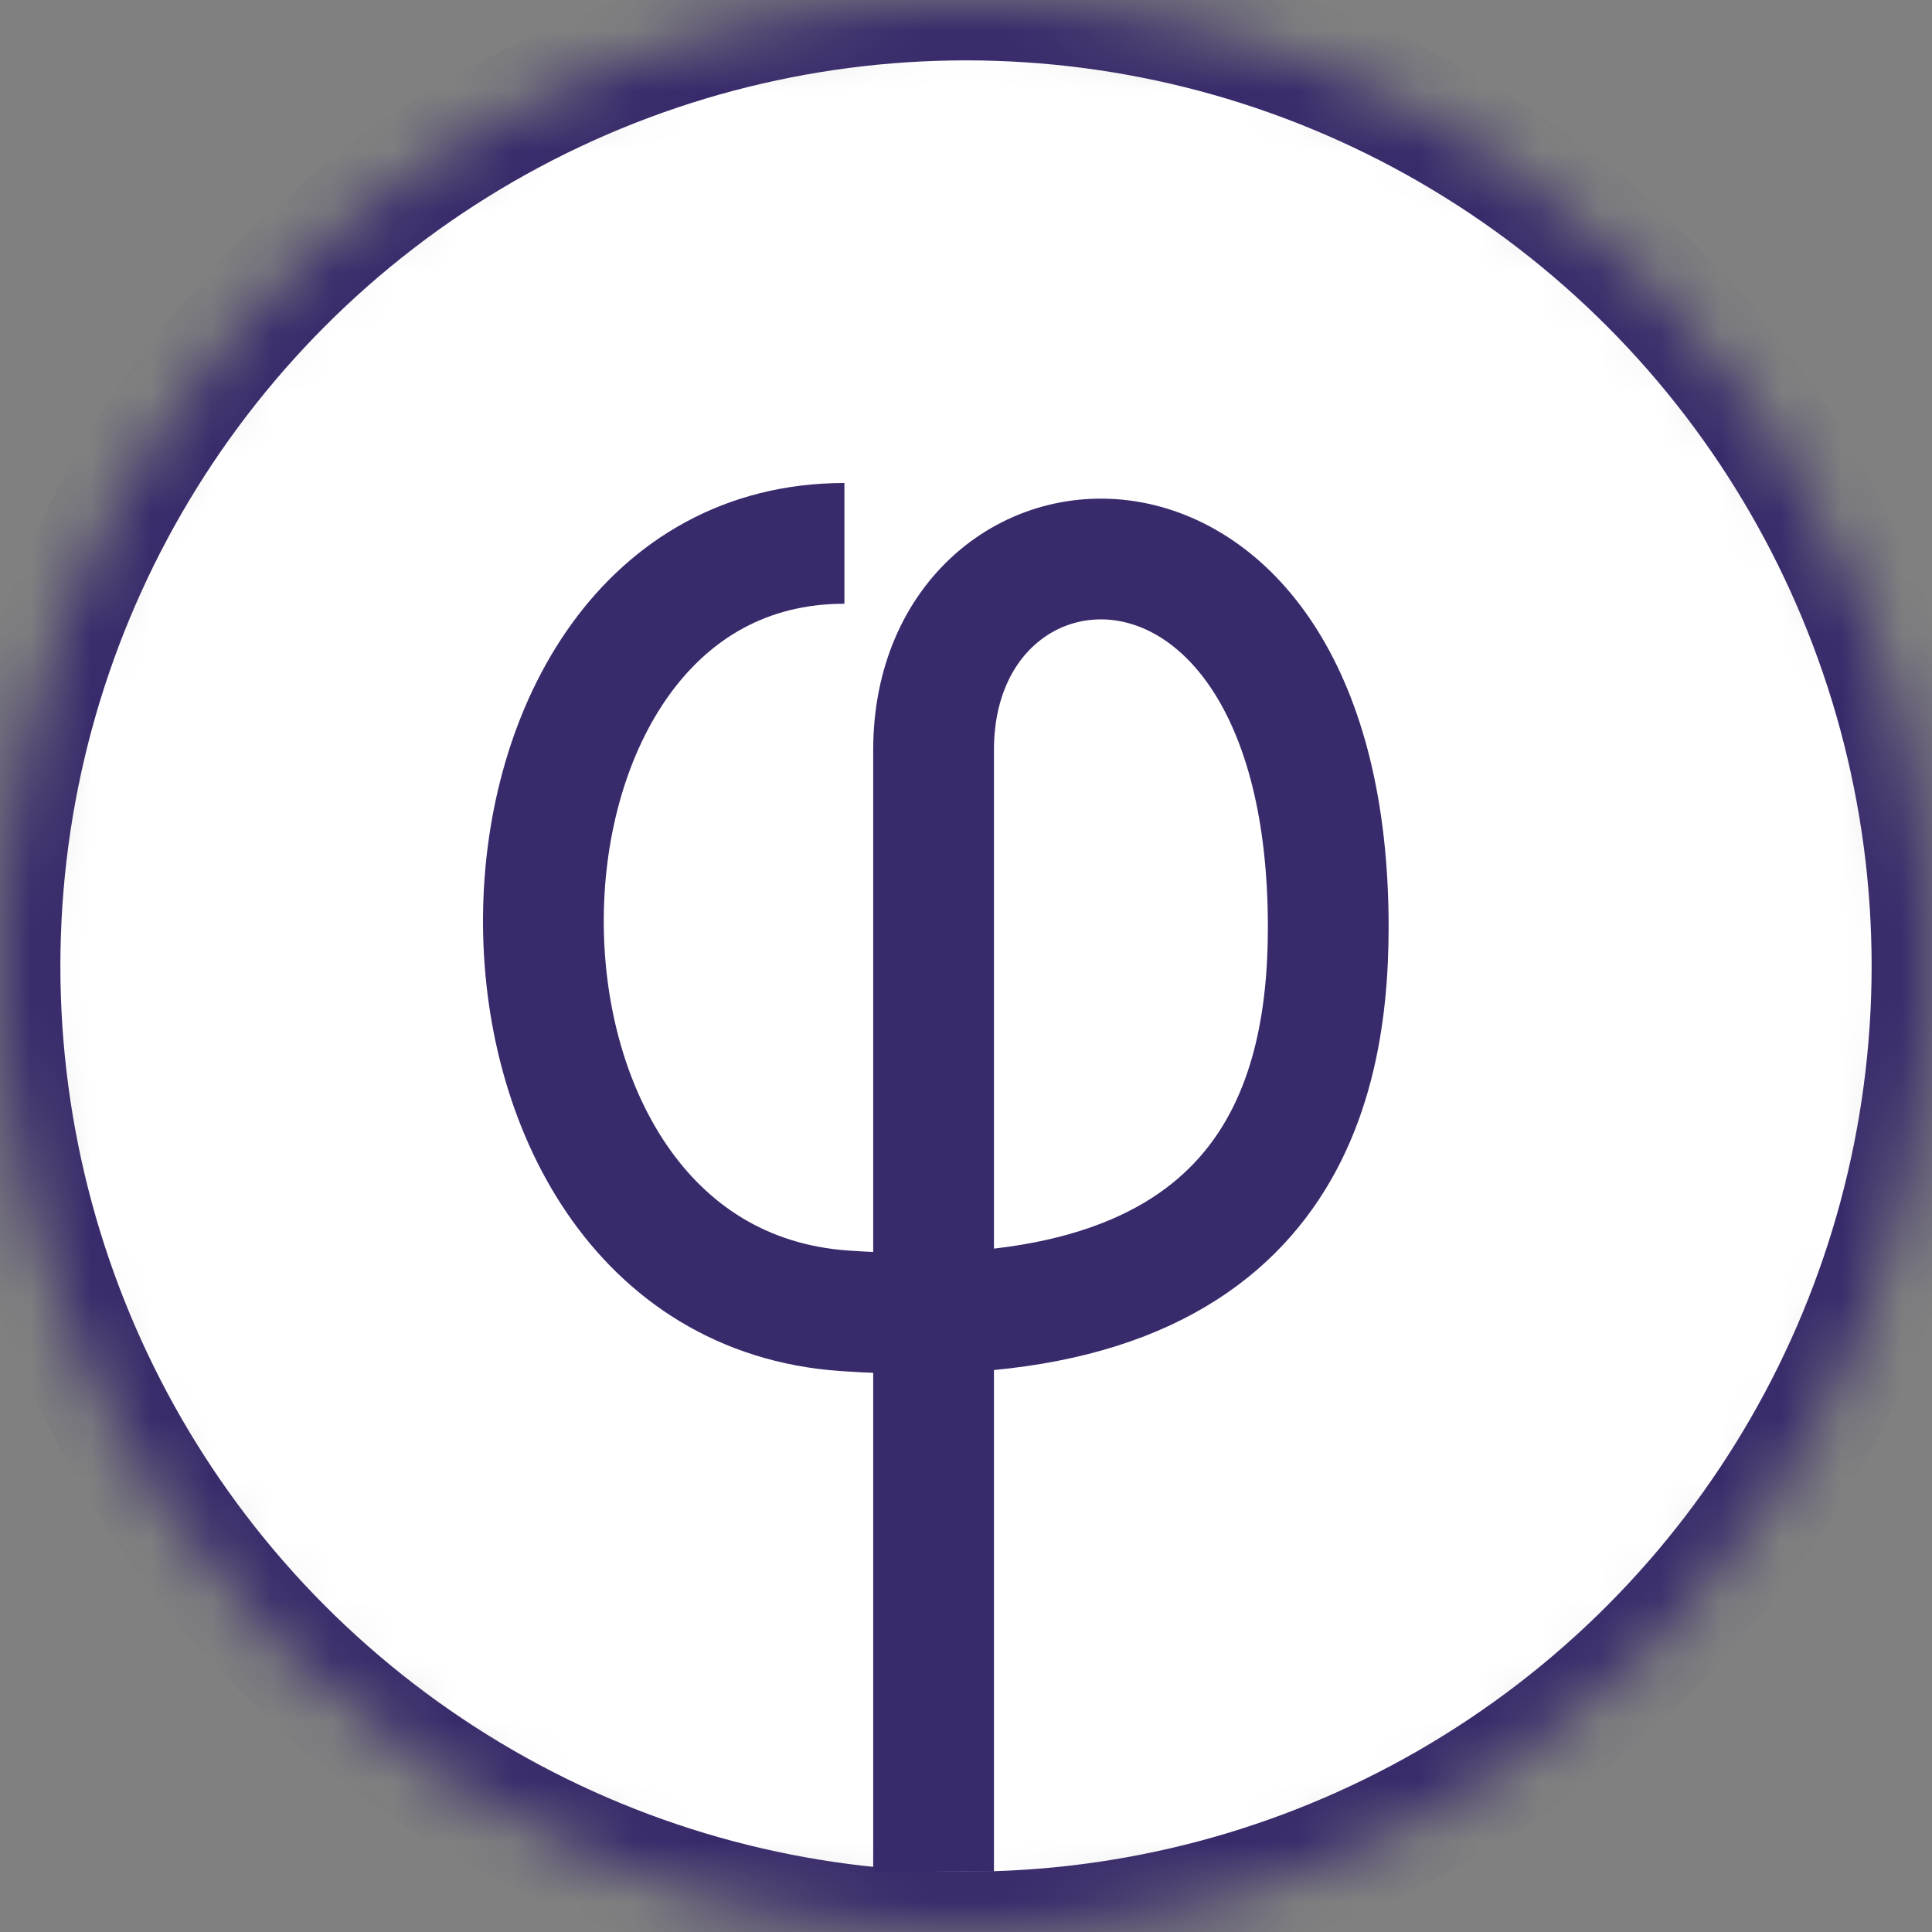 <?xml version="1.0" encoding="UTF-8" standalone="no"?>
<svg width="32px" height="32px" viewBox="0 0 32 32" version="1.1" xmlns="http://www.w3.org/2000/svg" xmlns:xlink="http://www.w3.org/1999/xlink">
    <rect x="0" y="0" width="32" height="32" fill="#808080" stroke="none"/>
    <!-- Generator: Sketch 3.8.2 (29753) - http://www.bohemiancoding.com/sketch -->
    <title>dash_menu_home_active</title>
    <desc>Created with Sketch.</desc>
    <defs>
        <circle id="path-1" cx="16" cy="16" r="16"></circle>
        <mask id="mask-2" maskContentUnits="userSpaceOnUse" maskUnits="objectBoundingBox" x="0" y="0" width="32" height="32" fill="white">
            <use xlink:href="#path-1"></use>
        </mask>
    </defs>
    <g id="dashboard" stroke="none" stroke-width="1" fill="none" fill-rule="evenodd">
        <g id="dash_menu_home_active" stroke-width="2" stroke="#392A6B">
            <g id="Oval-23-+-Path-12">
                <use id="Oval-23" mask="url(#mask-2)" fill="#FFFFFF" xlink:href="#path-1"></use>
                <path d="M15.463,31 L15.463,12.422 C15.463,8.022 22,7.533 22,15.356 C22,18.289 21.015,22.2 13.986,21.711 C7.228,21.241 7.449,9 13.986,9" id="Path-12"></path>
            </g>
        </g>
    </g>
</svg>